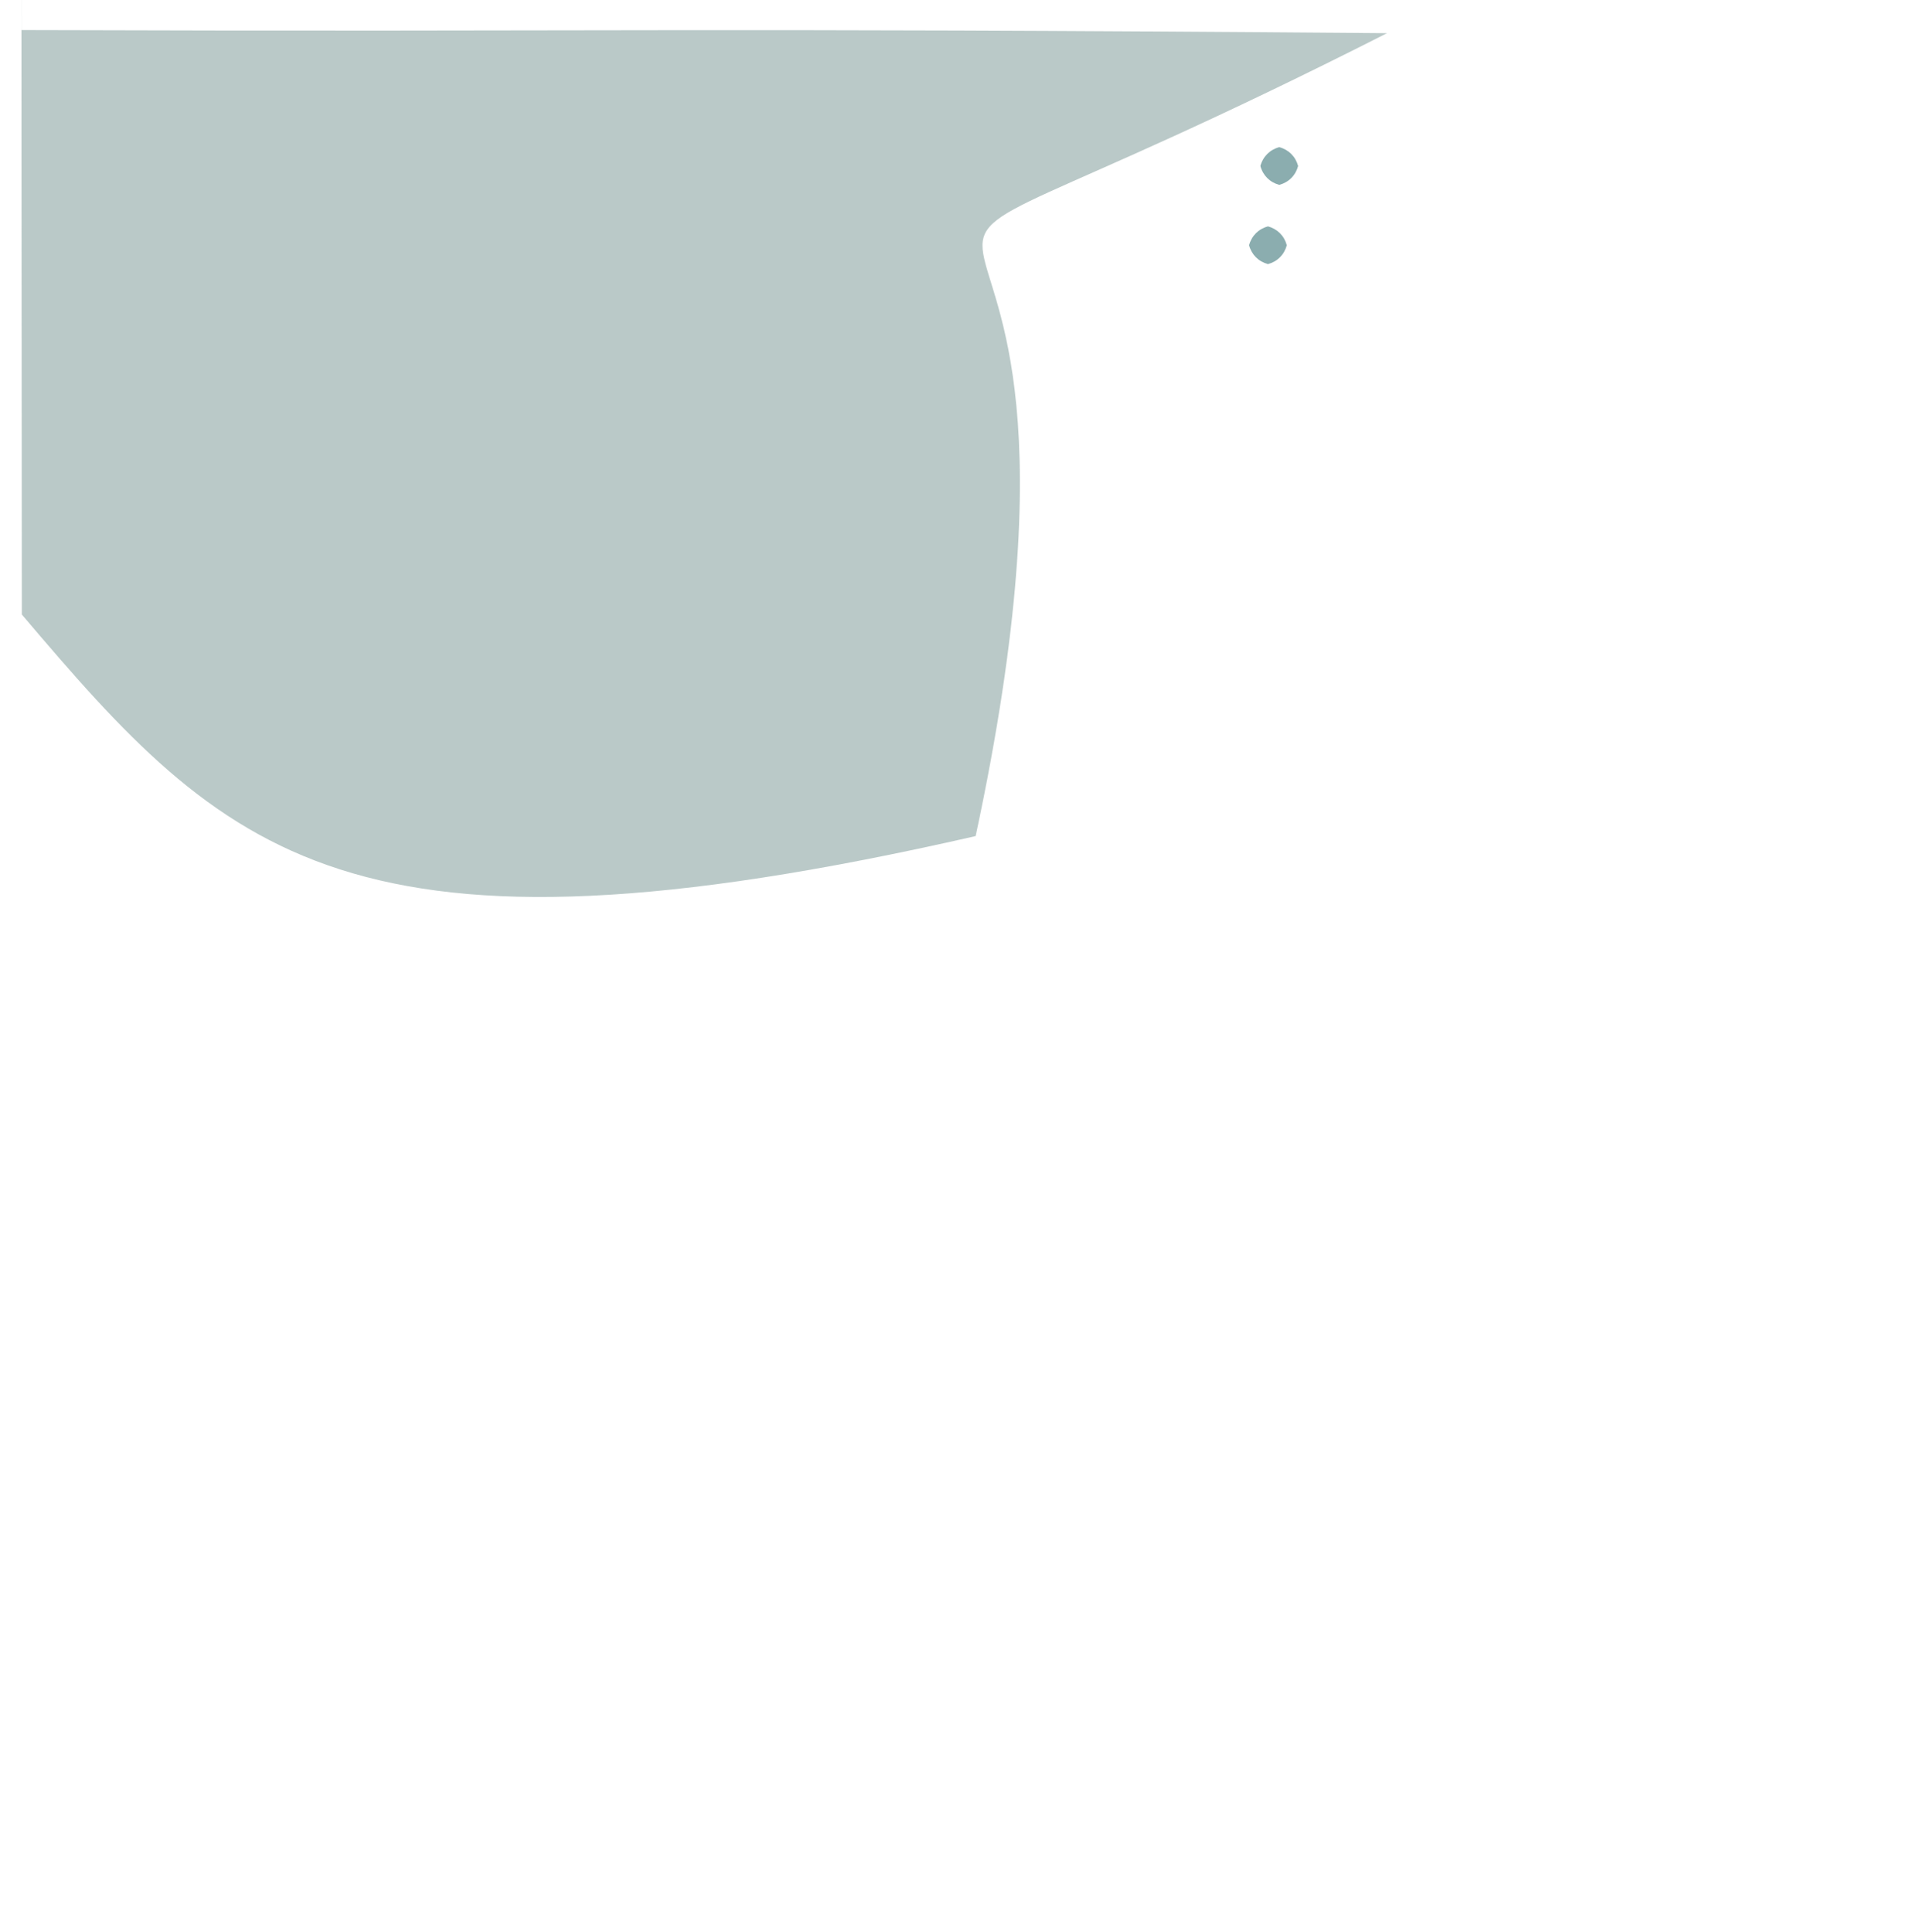 <?xml version="1.0" ?>
<svg xmlns="http://www.w3.org/2000/svg" version="1.1" width="508" height="512">
  <defs/>
  <g>
    <path d="M 367.554 8.794 C 179.727 104.154 306.381 -1.599 258.545 221.6 C 92.09 259.593 59.922 226.683 5.786 162.873 C 5.594 -68.552 5.736 -2.527 5.706 7.964 C 166.399 8.491 178.356 7.251 367.554 8.794" stroke-width="0.0" fill="rgb(76, 114, 112)" opacity="0.386" stroke="rgb(163, 184, 129)" stroke-opacity="0.594" stroke-linecap="round" stroke-linejoin="round"/>
    <path d="M 341.0 65.0 C 340.33 67.5 338.5 69.33 336.0 70.0 C 333.5 69.33 331.67 67.5 331.0 65.0 C 331.67 62.5 333.5 60.67 336.0 60.0 C 338.5 60.67 340.33 62.5 341.0 65.0" stroke-width="0.0" fill="rgb(139, 173, 175)" opacity="1.0" stroke="rgb(40, 157, 219)" stroke-opacity="0.911" stroke-linecap="round" stroke-linejoin="round"/>
    <path d="M 344.0 44.0 C 343.33 46.5 341.5 48.33 339.0 49.0 C 336.5 48.33 334.67 46.5 334.0 44.0 C 334.67 41.5 336.5 39.67 339.0 39.0 C 341.5 39.67 343.33 41.5 344.0 44.0" stroke-width="0.0" fill="rgb(139, 173, 175)" opacity="1.0" stroke="rgb(228, 242, 245)" stroke-opacity="0.172" stroke-linecap="round" stroke-linejoin="round"/>
  </g>
</svg>
